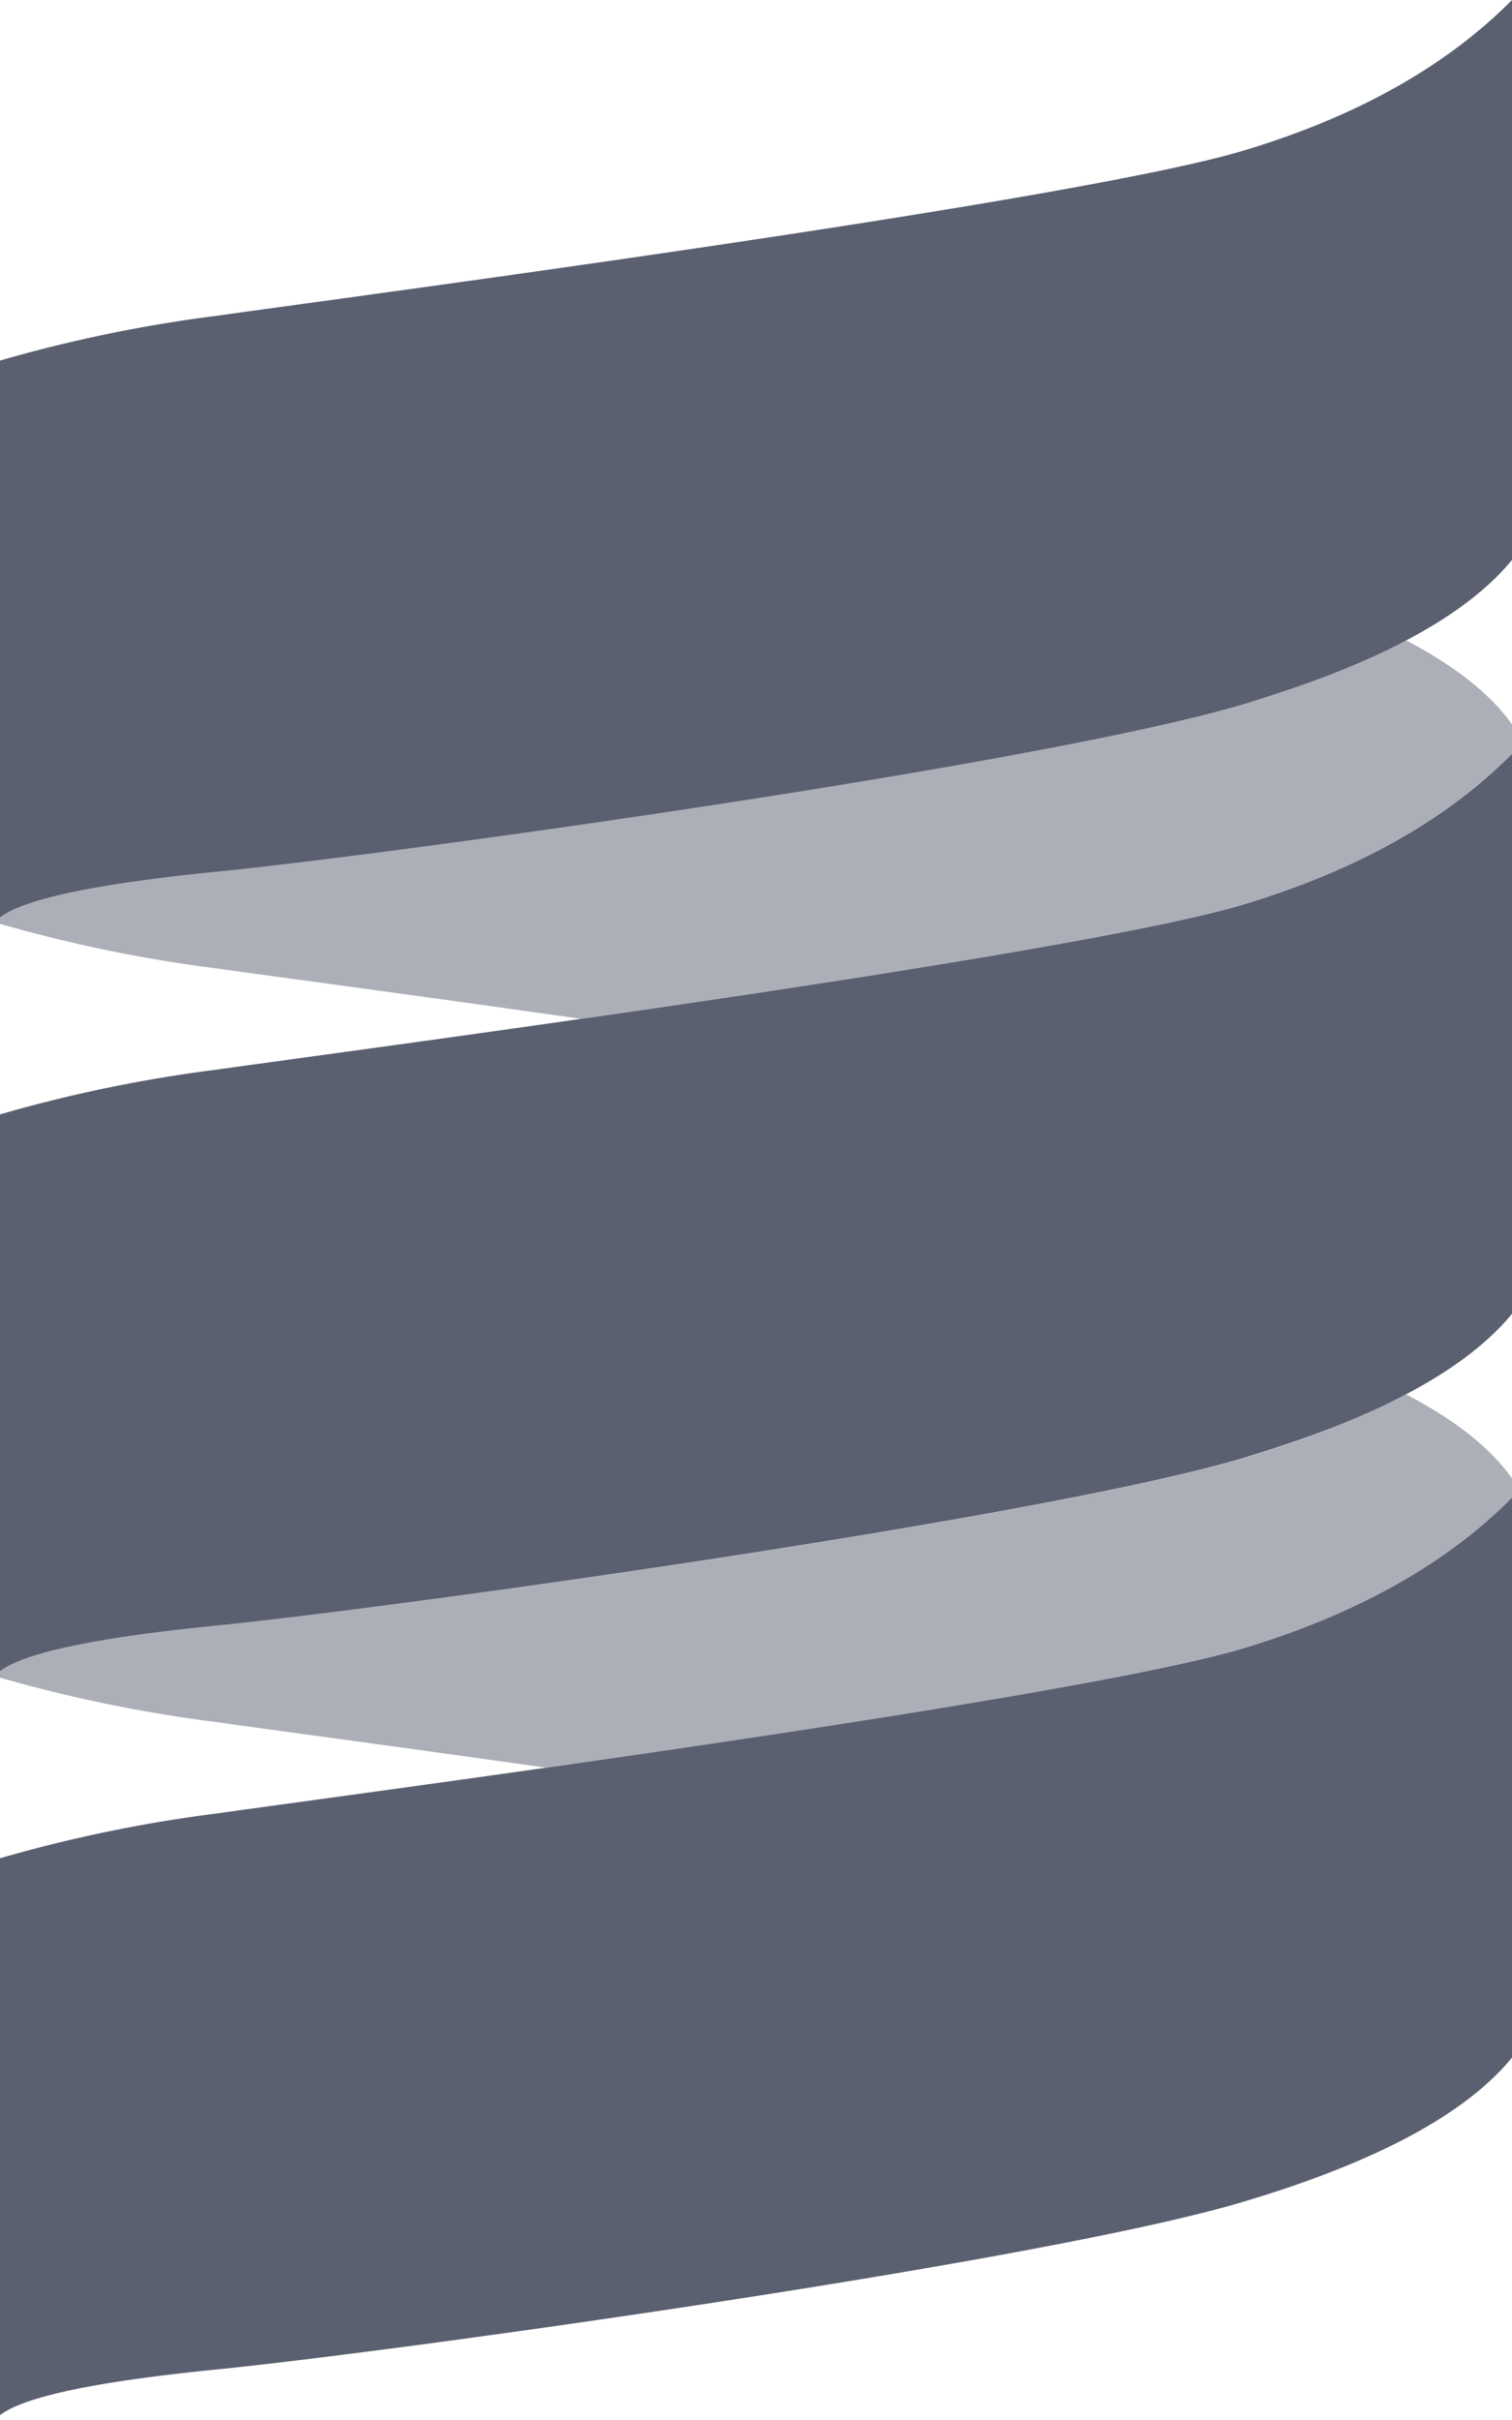 <svg xmlns="http://www.w3.org/2000/svg" width="10" height="16" viewBox="0 0 10 16"><g fill="#5B6071" fill-rule="evenodd"><path d="M9.3 4.234c.323.17.557.354.7.555v1.949-1.755c-.435.438-1.025.77-1.773.995-.678.205-2.7.516-4.386.758-1.098-.156-2.052-.283-2.4-.332A9.52 9.52 0 0 1 0 6.108V4.246v1.82c.158-.123.636-.223 1.433-.302 1.195-.12 5.479-.715 6.794-1.11a6.074 6.074 0 0 0 1.072-.42zm-5.69 7.453c-.999-.141-1.845-.254-2.168-.3A9.52 9.52 0 0 1 0 11.092V9.23v1.82c.158-.122.636-.223 1.433-.302 1.195-.119 5.479-.714 6.794-1.109a6.074 6.074 0 0 0 1.072-.42c.324.169.558.354.701.555v1.915-1.787c-.435.438-1.025.77-1.773.995-.709.214-2.888.545-4.616.79z" opacity=".5"/><path d="M0 7.368a9.408 9.408 0 0 1 1.433-.296c.88-.125 5.673-.755 6.794-1.093.748-.226 1.338-.557 1.773-.995v3.702c-.305.372-.896.69-1.773.952-1.315.395-5.6.99-6.794 1.11-.797.079-1.275.18-1.433.302V7.368zm0 4.918a9.408 9.408 0 0 1 1.433-.296c.88-.125 5.673-.755 6.794-1.093.748-.226 1.338-.557 1.773-.995v3.702c-.305.372-.896.69-1.773.952-1.315.395-5.6.99-6.794 1.11-.797.079-1.275.18-1.433.302v-3.682zm0-9.902a9.408 9.408 0 0 1 1.433-.296c.88-.125 5.673-.755 6.794-1.093C8.975.77 9.565.438 10 0v3.702c-.305.372-.896.69-1.773.953-1.315.394-5.6.99-6.794 1.109-.797.079-1.275.18-1.433.302V2.384z"/></g></svg>